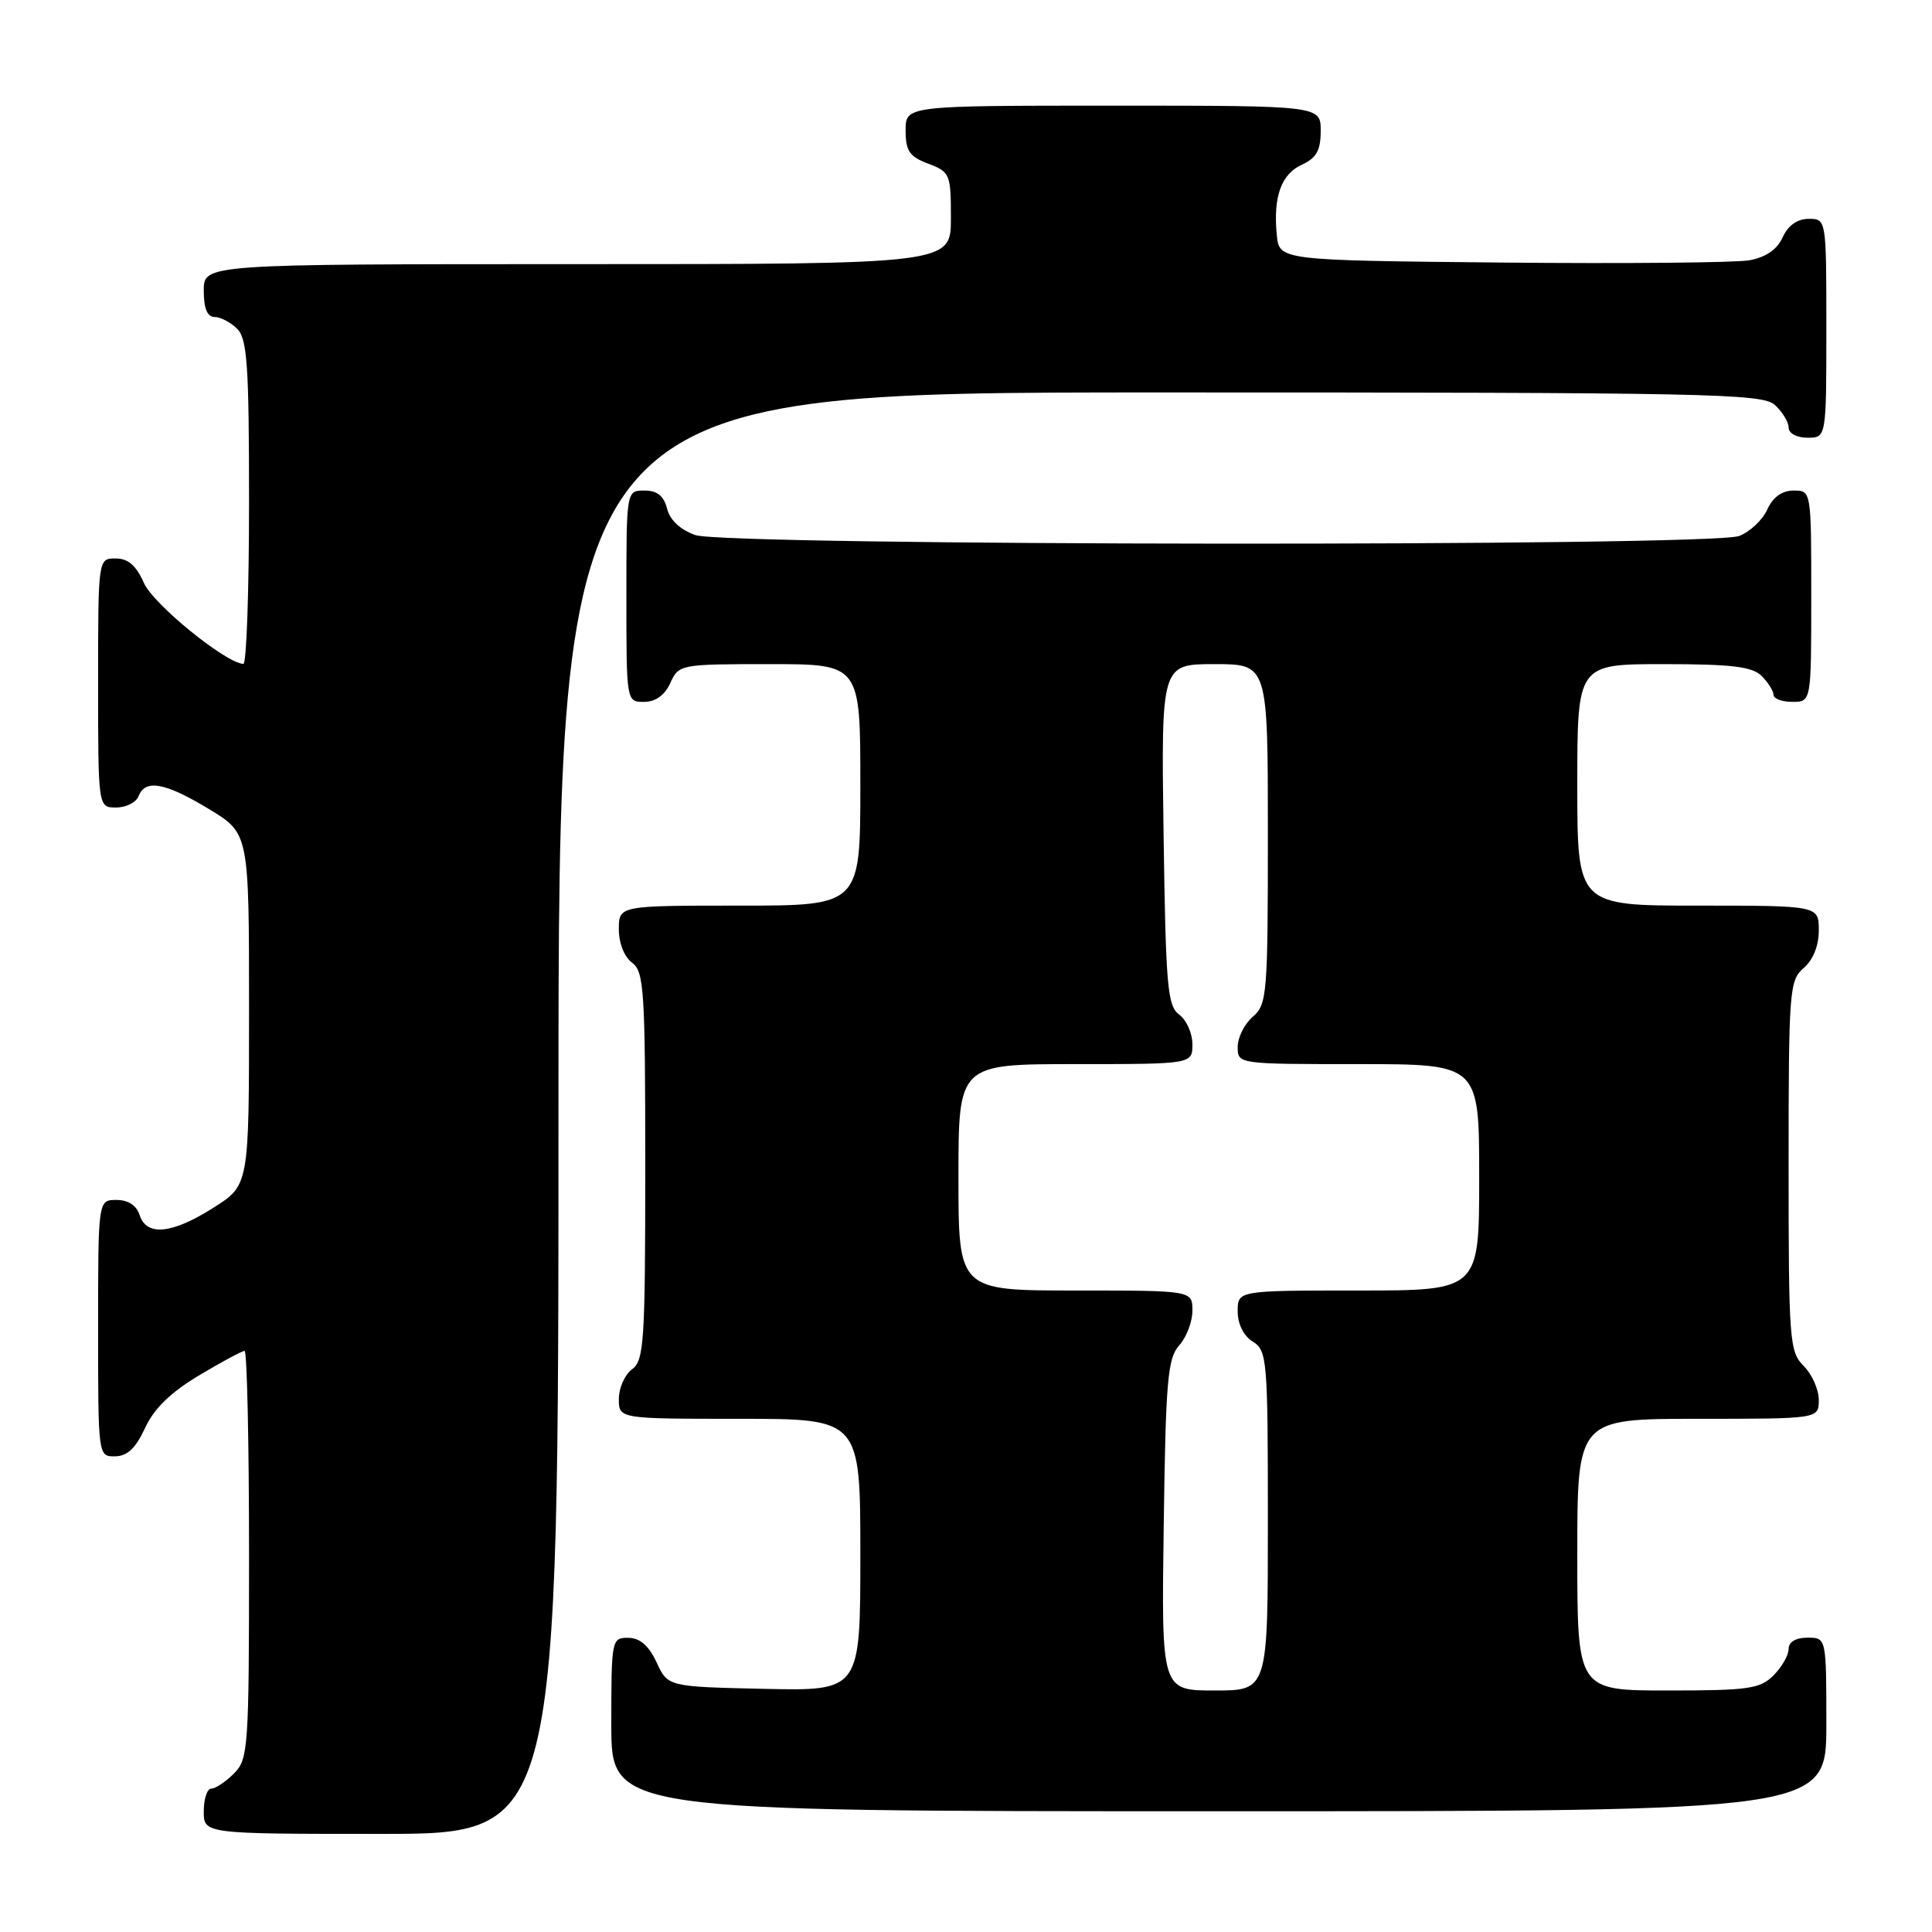 <?xml version="1.0" encoding="UTF-8" standalone="no"?>
<!DOCTYPE svg PUBLIC "-//W3C//DTD SVG 1.1//EN" "http://www.w3.org/Graphics/SVG/1.1/DTD/svg11.dtd" >
<svg xmlns="http://www.w3.org/2000/svg" xmlns:xlink="http://www.w3.org/1999/xlink" version="1.1" viewBox="0 0 256 256">
 <g >
 <path fill="currentColor"
d=" M 74.00 147.50 C 74.00 52.00 74.00 52.00 153.67 52.00 C 226.40 52.00 233.50 52.14 235.17 53.65 C 236.18 54.57 237.00 55.92 237.00 56.65 C 237.00 57.42 238.07 58.00 239.50 58.00 C 242.00 58.00 242.00 58.00 242.00 43.50 C 242.00 29.00 242.00 29.00 239.66 29.00 C 238.15 29.00 236.93 29.87 236.21 31.45 C 235.47 33.07 233.98 34.09 231.80 34.49 C 229.98 34.81 215.22 34.95 199.00 34.79 C 169.50 34.50 169.50 34.50 169.18 31.11 C 168.69 26.05 169.77 23.06 172.53 21.81 C 174.44 20.93 175.00 19.92 175.00 17.34 C 175.00 14.00 175.00 14.00 147.50 14.00 C 120.00 14.00 120.00 14.00 120.00 17.28 C 120.00 20.01 120.51 20.75 123.00 21.69 C 125.88 22.78 126.00 23.07 126.00 28.91 C 126.00 35.00 126.00 35.00 76.50 35.00 C 27.00 35.00 27.00 35.00 27.00 38.50 C 27.00 40.87 27.46 42.00 28.43 42.00 C 29.21 42.00 30.56 42.71 31.43 43.57 C 32.76 44.90 33.00 48.42 33.00 66.57 C 33.00 78.36 32.66 87.99 32.25 87.97 C 29.91 87.87 20.31 80.07 19.07 77.25 C 18.05 74.93 16.98 74.00 15.32 74.00 C 13.00 74.00 13.00 74.00 13.00 90.50 C 13.00 107.00 13.00 107.00 15.39 107.00 C 16.71 107.00 18.05 106.32 18.36 105.50 C 19.24 103.20 21.89 103.69 27.70 107.21 C 33.00 110.42 33.00 110.42 33.00 133.73 C 33.00 157.04 33.00 157.04 28.30 160.02 C 22.79 163.52 19.41 163.85 18.50 161.00 C 18.09 159.72 16.99 159.00 15.43 159.00 C 13.00 159.00 13.00 159.00 13.00 176.00 C 13.00 192.97 13.00 193.00 15.25 192.97 C 16.86 192.96 17.99 191.89 19.22 189.22 C 20.40 186.65 22.61 184.50 26.37 182.25 C 29.36 180.46 32.08 179.00 32.41 179.00 C 32.73 179.00 33.00 191.15 33.00 206.00 C 33.00 231.67 32.90 233.10 31.00 235.00 C 29.90 236.10 28.55 237.00 28.00 237.00 C 27.45 237.00 27.00 238.35 27.00 240.00 C 27.00 243.00 27.00 243.00 50.50 243.00 C 74.00 243.00 74.00 243.00 74.00 147.50 Z  M 242.00 228.50 C 242.00 217.00 242.00 217.00 239.50 217.00 C 237.94 217.00 237.00 217.57 237.00 218.50 C 237.00 219.32 236.10 220.90 235.00 222.00 C 233.22 223.78 231.67 224.00 221.00 224.00 C 209.00 224.00 209.00 224.00 209.00 206.00 C 209.00 188.00 209.00 188.00 225.00 188.00 C 241.00 188.00 241.00 188.00 241.00 185.50 C 241.00 184.13 240.10 182.10 239.00 181.00 C 237.11 179.11 237.00 177.67 237.00 154.49 C 237.00 131.22 237.10 129.89 239.00 128.27 C 240.24 127.20 241.00 125.32 241.00 123.28 C 241.00 120.00 241.00 120.00 225.00 120.00 C 209.00 120.00 209.00 120.00 209.00 104.00 C 209.00 88.00 209.00 88.00 220.43 88.00 C 229.48 88.00 232.18 88.33 233.43 89.57 C 234.29 90.44 235.00 91.56 235.00 92.07 C 235.00 92.58 236.12 93.00 237.50 93.00 C 240.00 93.00 240.00 93.00 240.00 79.00 C 240.00 65.00 240.00 65.00 237.66 65.00 C 236.13 65.00 234.92 65.87 234.17 67.52 C 233.54 68.91 231.86 70.48 230.45 71.02 C 226.69 72.45 96.26 72.34 92.14 70.90 C 90.15 70.20 88.77 68.92 88.39 67.40 C 87.96 65.70 87.08 65.00 85.39 65.00 C 83.00 65.00 83.00 65.00 83.00 79.00 C 83.00 93.00 83.00 93.00 85.34 93.00 C 86.86 93.00 88.08 92.13 88.82 90.50 C 89.94 88.04 90.13 88.00 101.98 88.00 C 114.00 88.00 114.00 88.00 114.00 104.00 C 114.00 120.00 114.00 120.00 98.00 120.00 C 82.00 120.00 82.00 120.00 82.00 123.14 C 82.00 124.98 82.73 126.81 83.75 127.56 C 85.34 128.72 85.50 131.21 85.50 154.50 C 85.50 177.79 85.34 180.28 83.75 181.44 C 82.79 182.14 82.00 183.91 82.00 185.36 C 82.00 188.00 82.00 188.00 98.00 188.00 C 114.00 188.00 114.00 188.00 114.00 206.03 C 114.00 224.06 114.00 224.06 101.25 223.78 C 88.50 223.50 88.50 223.50 87.00 220.27 C 85.97 218.05 84.80 217.04 83.25 217.02 C 81.05 217.00 81.00 217.23 81.00 228.50 C 81.00 240.00 81.00 240.00 161.50 240.00 C 242.00 240.00 242.00 240.00 242.00 228.50 Z  M 154.20 202.10 C 154.46 182.92 154.72 179.97 156.25 178.27 C 157.21 177.21 158.00 175.14 158.00 173.67 C 158.00 171.00 158.00 171.00 142.50 171.00 C 127.00 171.00 127.00 171.00 127.00 156.00 C 127.00 141.00 127.00 141.00 142.50 141.00 C 158.00 141.00 158.00 141.00 158.00 138.36 C 158.00 136.91 157.21 135.15 156.25 134.44 C 154.69 133.30 154.47 130.71 154.18 110.58 C 153.86 88.00 153.86 88.00 160.93 88.00 C 168.00 88.00 168.00 88.00 168.00 110.51 C 168.00 131.78 167.89 133.11 166.00 134.73 C 164.90 135.67 164.00 137.47 164.00 138.72 C 164.00 141.00 164.02 141.00 180.00 141.00 C 196.00 141.00 196.00 141.00 196.00 156.00 C 196.00 171.00 196.00 171.00 180.00 171.00 C 164.00 171.00 164.00 171.00 164.00 173.76 C 164.00 175.44 164.78 177.01 166.00 177.77 C 167.90 178.96 168.00 180.10 168.00 201.51 C 168.00 224.00 168.00 224.00 160.95 224.00 C 153.89 224.00 153.89 224.00 154.20 202.10 Z "/>
</g>
</svg>
